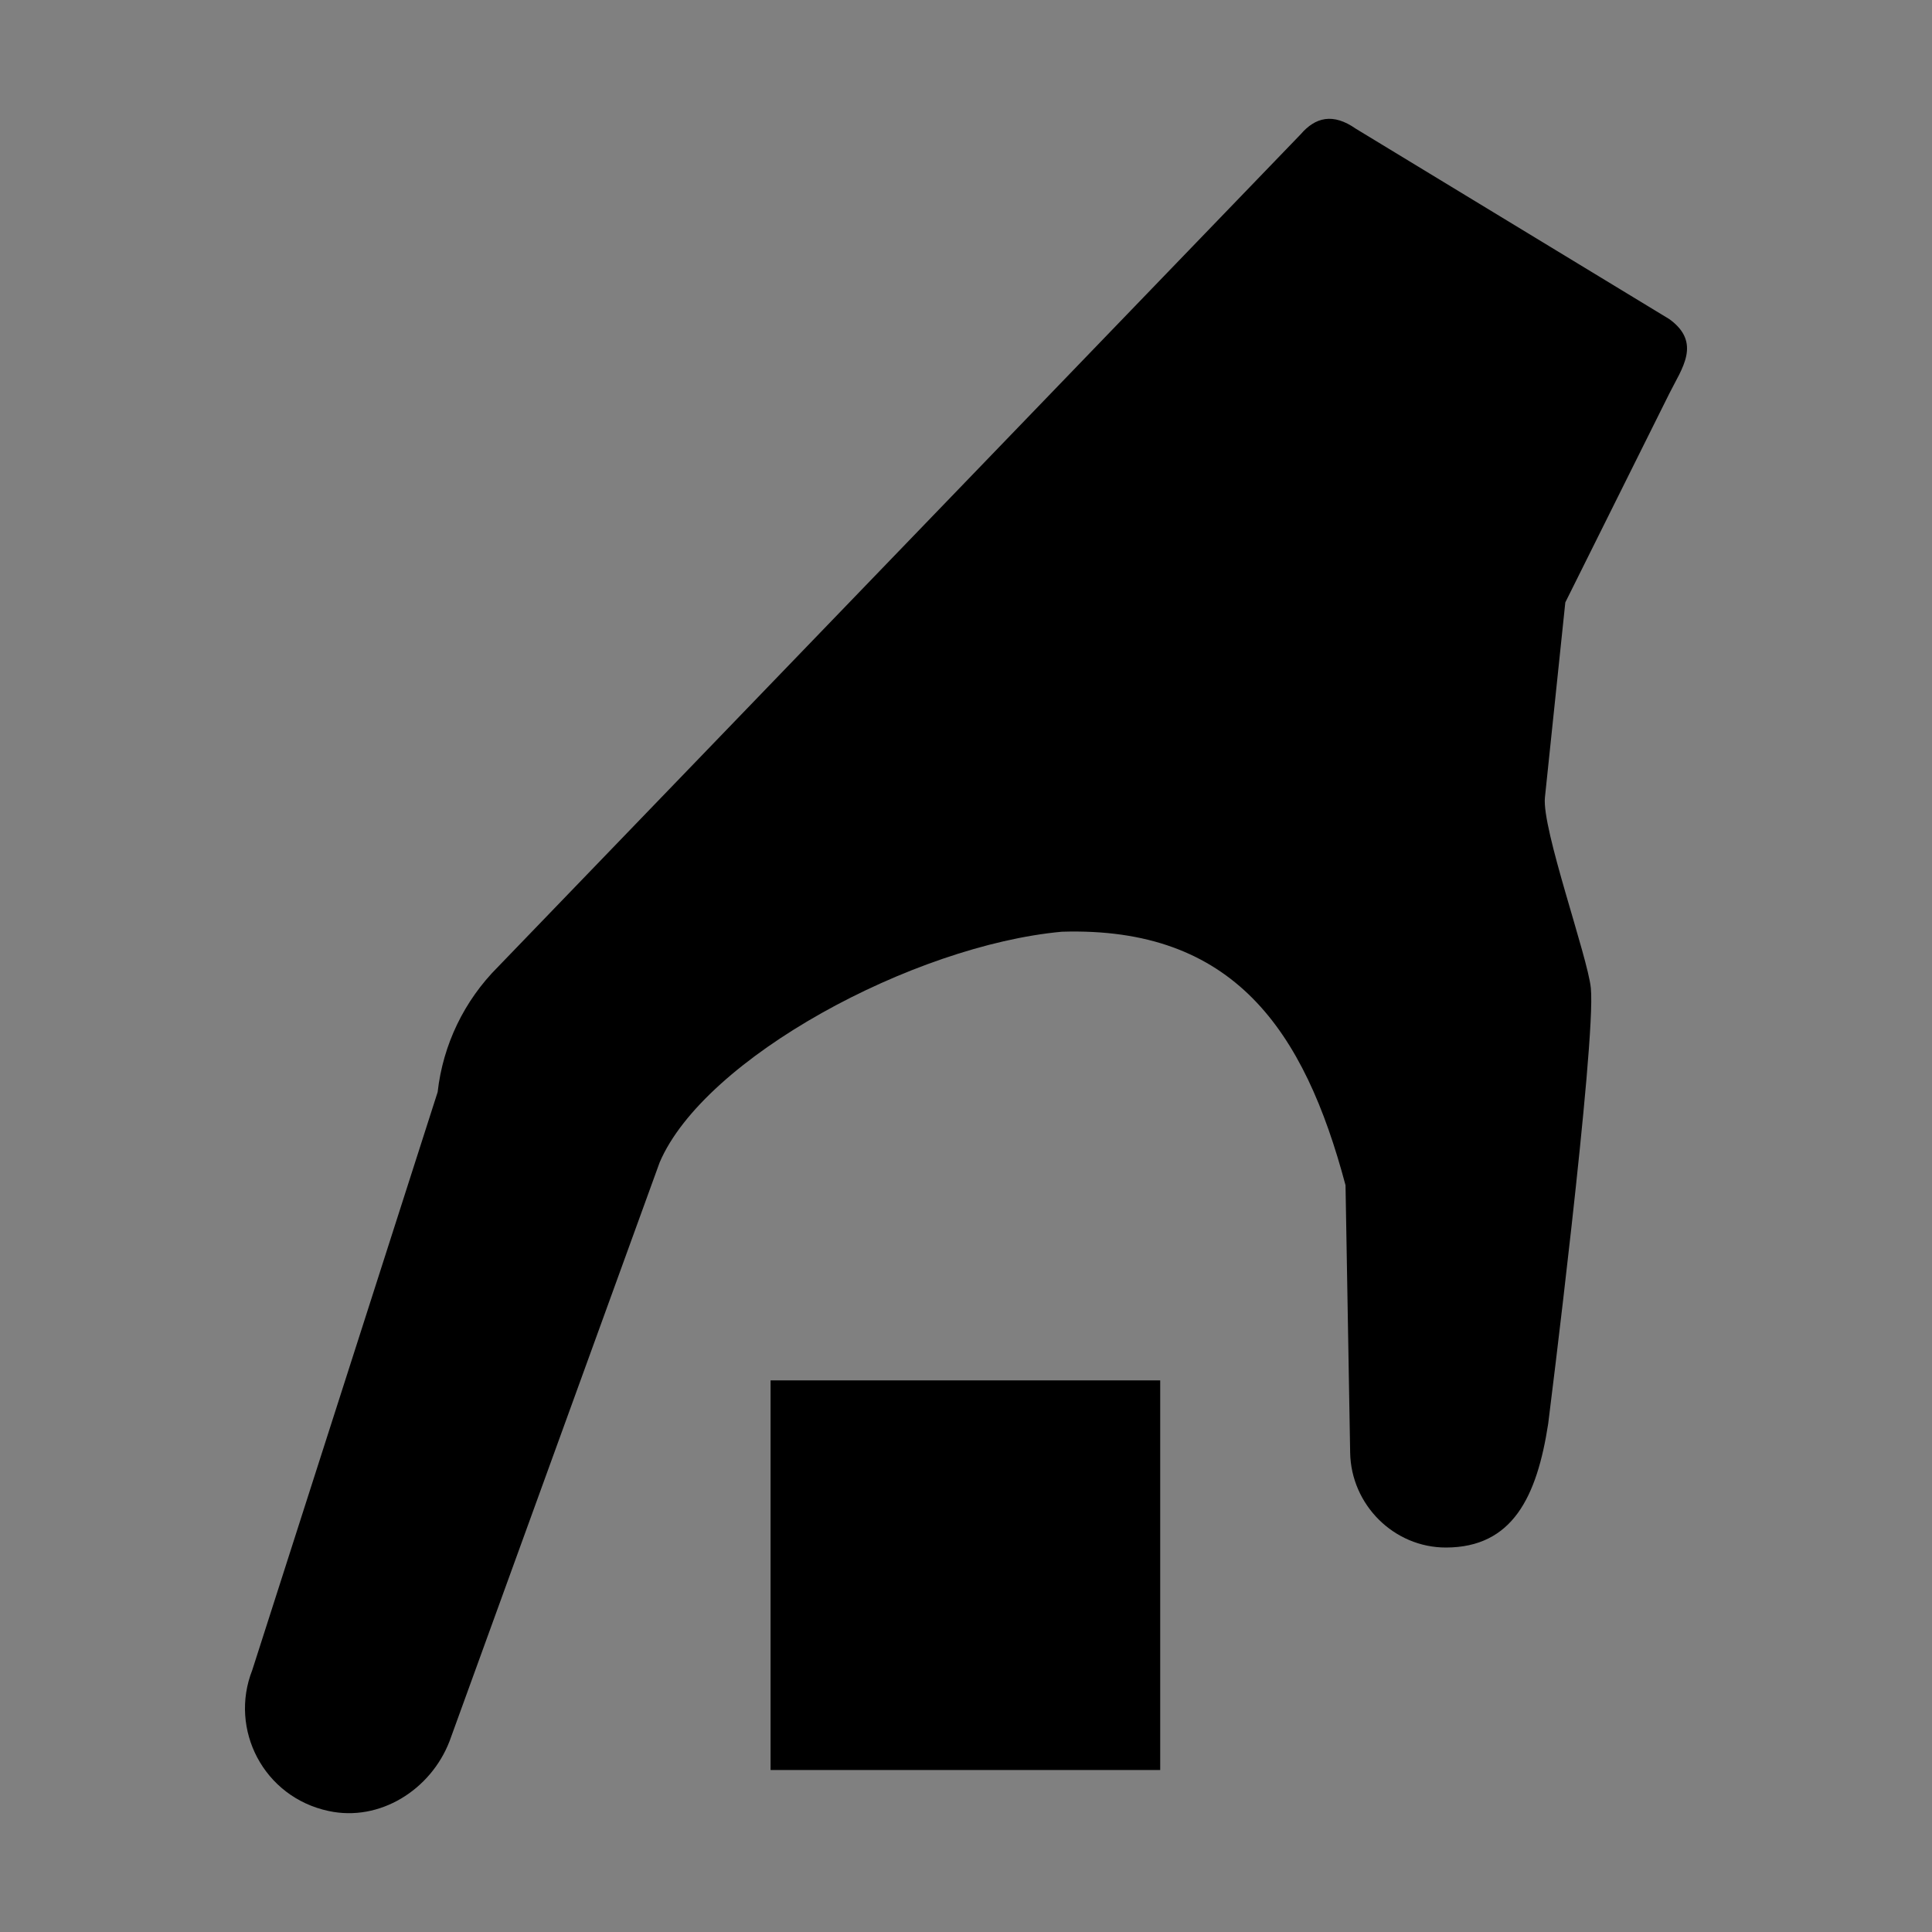 <?xml version="1.0" encoding="UTF-8" standalone="no"?>
<svg
   viewBox="0 0 512 512"
   width="512"
   height="512"
   version="1.1"
   id="svg6"
   sodipodi:docname="take-item.svg"
   inkscape:version="1.1.1 (3bf5ae0d25, 2021-09-20)"
   xmlns:inkscape="http://www.inkscape.org/namespaces/inkscape"
   xmlns:sodipodi="http://sodipodi.sourceforge.net/DTD/sodipodi-0.dtd"
   xmlns="http://www.w3.org/2000/svg"
   xmlns:svg="http://www.w3.org/2000/svg">
  <rect x="0" y="0" width="512" height="512" fill="#808080" stroke="none"/>
  <defs
     id="defs10">
    <inkscape:path-effect
       effect="fill_between_many"
       method="originald"
       linkedpaths="#path114,0,1"
       id="path-effect1322" />
    <inkscape:path-effect
       effect="fill_between_many"
       method="originald"
       linkedpaths="#rect2378,0,1"
       id="path-effect2478" />
    <inkscape:path-effect
       effect="fill_between_many"
       method="originald"
       linkedpaths="#rect2664,0,1|"
       id="path-effect2782" />
  </defs>
  <sodipodi:namedview
     id="namedview8"
     pagecolor="#ffffff"
     bordercolor="#666666"
     borderopacity="1.0"
     inkscape:pageshadow="2"
     inkscape:pageopacity="0.0"
     inkscape:pagecheckerboard="true"
     showgrid="false"
     inkscape:zoom="0.99298786"
     inkscape:cx="114.3015"
     inkscape:cy="345.92568"
     inkscape:window-width="2560"
     inkscape:window-height="1377"
     inkscape:window-x="-8"
     inkscape:window-y="-8"
     inkscape:window-maximized="1"
     inkscape:current-layer="svg6" />
  <path
     fill="currentColor"
     d="m 356.578,314.1 1.228,70.864 c 0.239,13.803 11.579,25.163 25.395,25.148 17.599,-0.03 24.096,-13.349 27.089,-32.831 0,0 12.728,-101.049 11.301,-115.432 -0.819,-8.25 -13.034,-42.247 -12.17,-50.51 l 5.403,-51.693 27.592,-55.412 c 3.275,-6.578 8.613,-13.387 -3e-5,-19.646 L 359.296,34.104 c -6.045,-4.226 -10.712,-3.049 -14.617,1.498 L 131.943,256.257 c -8.902,8.902 -14.55,20.567 -15.962,33.152 L 66.85,442.602 c -6.177,15.696 2.991,33.662 20.248,37.334 13.517,2.924 27.049,-5.589 32.032,-18.491 l 55.681,-153.384 c 11.809,-27.696 67.249,-57.545 106.599,-61.144 45.519,-1.407 64.228,26.069 75.168,67.183 z"
     id="path53"
     style="fill:#000000;stroke-width:0.868"
     sodipodi:nodetypes="csccsscsccccccccccc" />
  <path
     inkscape:original-d="M 0,0"
     inkscape:path-effect="#path-effect1322"
     d="M 0,0"
     id="path1324"
     style="fill:#ffffff" />
  <path
     inkscape:original-d="M 150.43202,-237.57655"
     inkscape:path-effect="#path-effect2782"
     d="M 204.21,365.817 H 307.465 V 469.072 H 204.21 Z"
     id="path2784"
     style="stroke-width:1.51" />
  <rect
     style="fill:#000000;fill-opacity:0;stroke:none;stroke-width:45.312;stroke-linecap:round;stroke-linejoin:round"
     id="rect2664"
     width="103.255"
     height="103.255"
     x="204.21"
     y="365.817" />
</svg>
